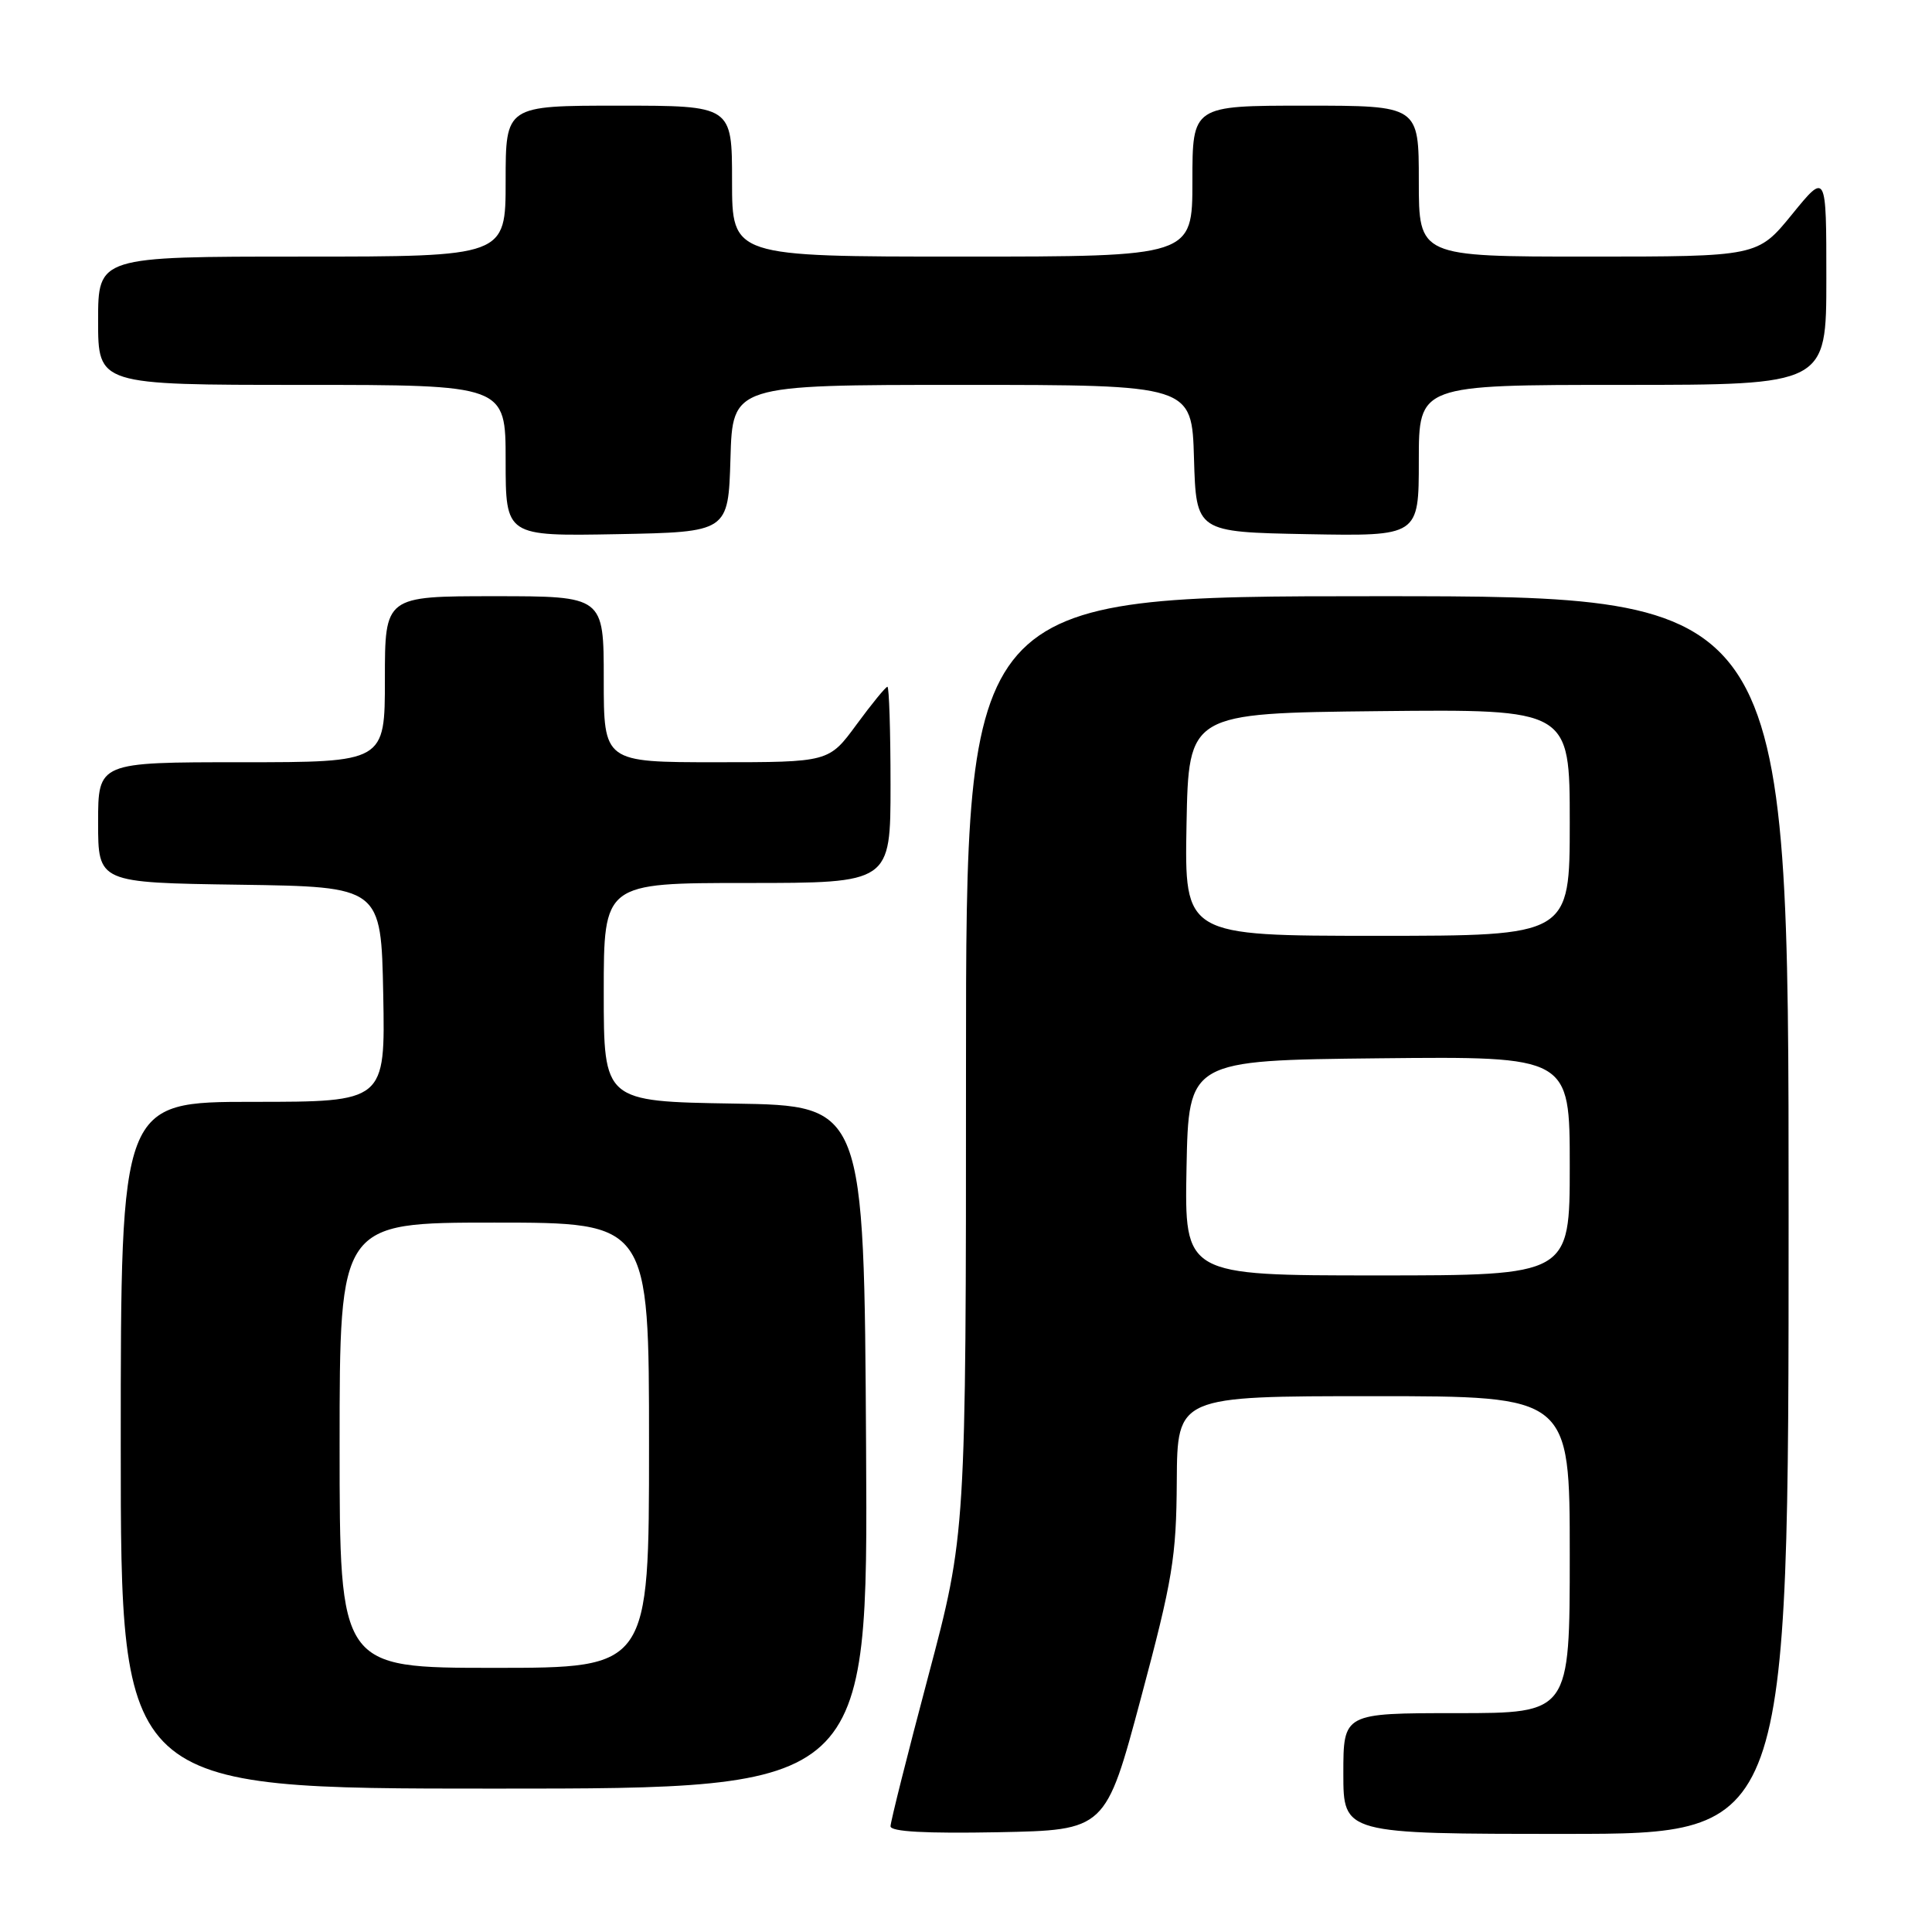 <?xml version="1.0" encoding="UTF-8" standalone="no"?>
<!DOCTYPE svg PUBLIC "-//W3C//DTD SVG 1.1//EN" "http://www.w3.org/Graphics/SVG/1.1/DTD/svg11.dtd" >
<svg xmlns="http://www.w3.org/2000/svg" xmlns:xlink="http://www.w3.org/1999/xlink" version="1.1" viewBox="0 0 256 256">
 <g >
 <path fill="currentColor"
d=" M 151.18 225.00 C 155.39 209.27 155.87 206.36 155.93 196.25 C 156.00 185.00 156.00 185.00 182.00 185.00 C 208.00 185.00 208.00 185.00 208.00 206.00 C 208.00 227.00 208.00 227.00 193.00 227.00 C 178.00 227.00 178.00 227.00 178.00 235.00 C 178.00 243.00 178.00 243.00 207.50 243.00 C 237.00 243.00 237.00 243.00 237.00 161.00 C 237.00 79.00 237.00 79.00 182.50 79.00 C 128.00 79.00 128.00 79.00 128.00 141.14 C 128.00 203.27 128.00 203.27 123.00 222.10 C 120.25 232.45 118.00 241.40 118.00 241.99 C 118.00 242.71 122.66 242.96 132.25 242.78 C 146.50 242.50 146.50 242.50 151.18 225.00 Z  M 114.76 191.75 C 114.50 146.50 114.50 146.50 97.25 146.23 C 80.00 145.95 80.00 145.95 80.00 131.48 C 80.00 117.00 80.00 117.00 99.00 117.00 C 118.00 117.00 118.00 117.00 118.00 104.00 C 118.00 96.85 117.81 91.00 117.59 91.00 C 117.36 91.00 115.52 93.25 113.50 96.00 C 109.83 101.00 109.83 101.00 94.91 101.00 C 80.00 101.00 80.00 101.00 80.00 90.00 C 80.00 79.00 80.00 79.00 65.50 79.00 C 51.00 79.00 51.00 79.00 51.00 90.00 C 51.00 101.00 51.00 101.00 32.00 101.00 C 13.00 101.00 13.00 101.00 13.00 108.98 C 13.00 116.96 13.00 116.96 31.75 117.23 C 50.50 117.50 50.50 117.50 50.78 131.75 C 51.05 146.00 51.05 146.00 33.53 146.00 C 16.00 146.00 16.00 146.00 16.00 191.50 C 16.00 237.00 16.00 237.00 65.51 237.00 C 115.02 237.00 115.02 237.00 114.76 191.75 Z  M 96.79 60.75 C 97.07 51.00 97.07 51.00 127.50 51.00 C 157.93 51.00 157.93 51.00 158.21 60.75 C 158.50 70.50 158.50 70.50 173.25 70.78 C 188.00 71.05 188.00 71.05 188.00 61.03 C 188.00 51.00 188.00 51.00 215.00 51.00 C 242.00 51.00 242.00 51.00 242.00 36.91 C 242.00 22.82 242.00 22.82 237.45 28.41 C 232.89 34.00 232.89 34.00 210.45 34.00 C 188.00 34.00 188.00 34.00 188.00 24.00 C 188.00 14.00 188.00 14.00 173.00 14.00 C 158.00 14.00 158.00 14.00 158.00 24.00 C 158.00 34.00 158.00 34.00 127.50 34.00 C 97.00 34.00 97.00 34.00 97.00 24.00 C 97.00 14.00 97.00 14.00 82.00 14.00 C 67.00 14.00 67.00 14.00 67.00 24.00 C 67.00 34.00 67.00 34.00 40.00 34.00 C 13.00 34.00 13.00 34.00 13.00 42.50 C 13.00 51.00 13.00 51.00 40.00 51.00 C 67.00 51.00 67.00 51.00 67.00 61.03 C 67.00 71.05 67.00 71.05 81.75 70.78 C 96.50 70.50 96.50 70.50 96.79 60.75 Z  M 157.22 154.75 C 157.50 140.50 157.50 140.50 182.75 140.23 C 208.00 139.97 208.00 139.97 208.00 154.48 C 208.00 169.00 208.00 169.00 182.47 169.00 C 156.95 169.00 156.95 169.00 157.22 154.75 Z  M 157.22 109.25 C 157.50 94.50 157.50 94.50 182.75 94.23 C 208.00 93.97 208.00 93.97 208.00 108.98 C 208.00 124.00 208.00 124.00 182.47 124.00 C 156.95 124.00 156.95 124.00 157.22 109.25 Z  M 45.00 191.50 C 45.00 162.00 45.00 162.00 65.50 162.00 C 86.00 162.00 86.00 162.00 86.00 191.50 C 86.00 221.00 86.00 221.00 65.50 221.00 C 45.00 221.00 45.00 221.00 45.00 191.50 Z "/>
</g>
</svg>